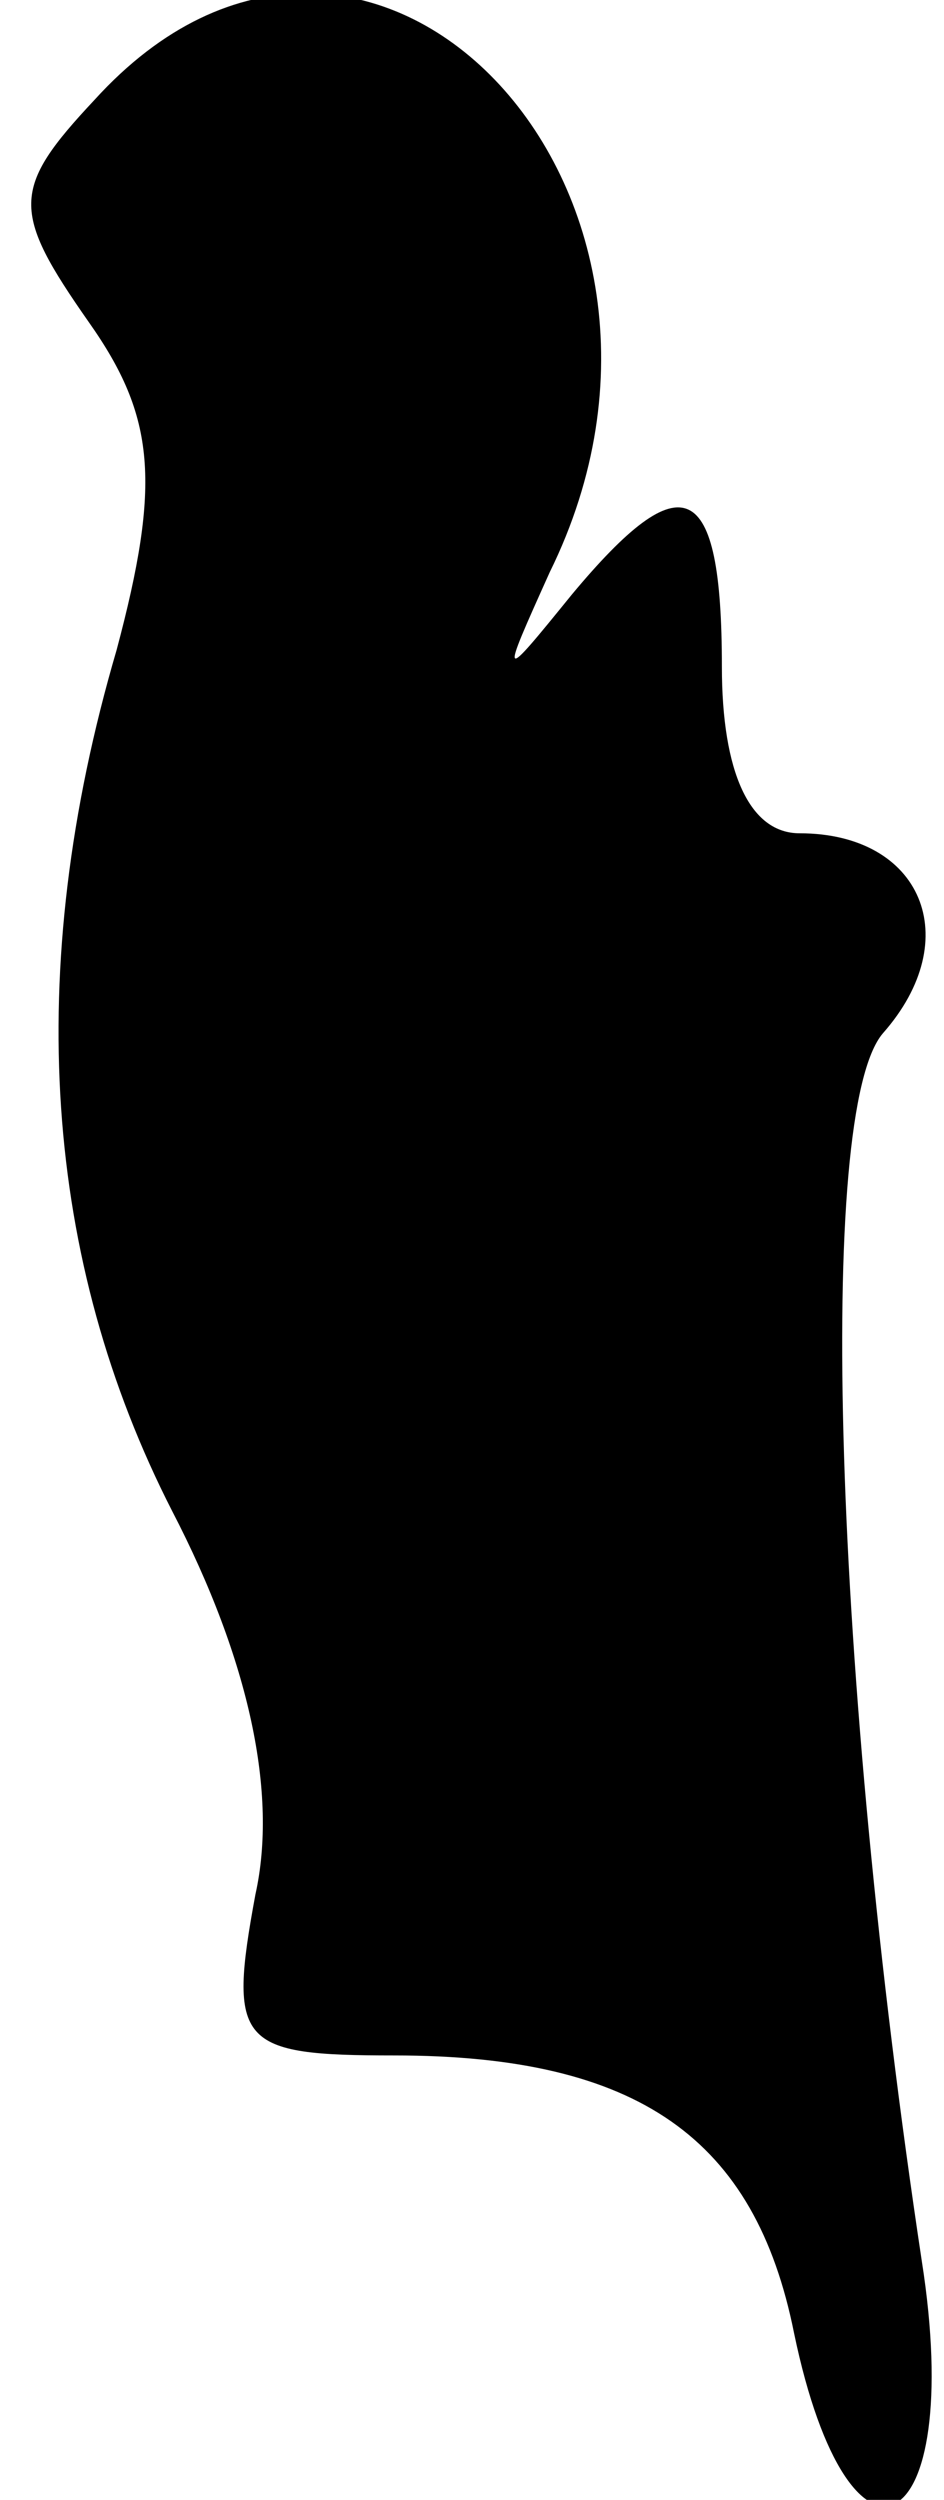<?xml version="1.0" standalone="no"?>
<!DOCTYPE svg PUBLIC "-//W3C//DTD SVG 20010904//EN"
 "http://www.w3.org/TR/2001/REC-SVG-20010904/DTD/svg10.dtd">
<svg version="1.0" xmlns="http://www.w3.org/2000/svg"
 width="17pt" height="45pt" viewBox="0 0 17 45"
 preserveAspectRatio="xMidYMid meet">
<g transform="translate(0,45) scale(0.1,-0.1)"
fill="#000000" stroke="none">
<path fill="#000000" stroke="none" d="M17 432 c-15 -16 -15 -20 -1 -40 12
-17 13 -29 5 -59 -17 -58 -13 -110 10 -155 14 -27 19 -51 15 -69 -5 -27 -3
-29 25 -29 44 0 65 -15 72 -50 10 -48 31 -38 23 13 -16 106 -19 207 -7 221 15
17 7 36 -15 36 -9 0 -14 11 -14 30 0 34 -7 37 -27 13 -13 -16 -13 -16 -4 4 34
69 -33 139 -82 85z"/>
</g>
</svg>
